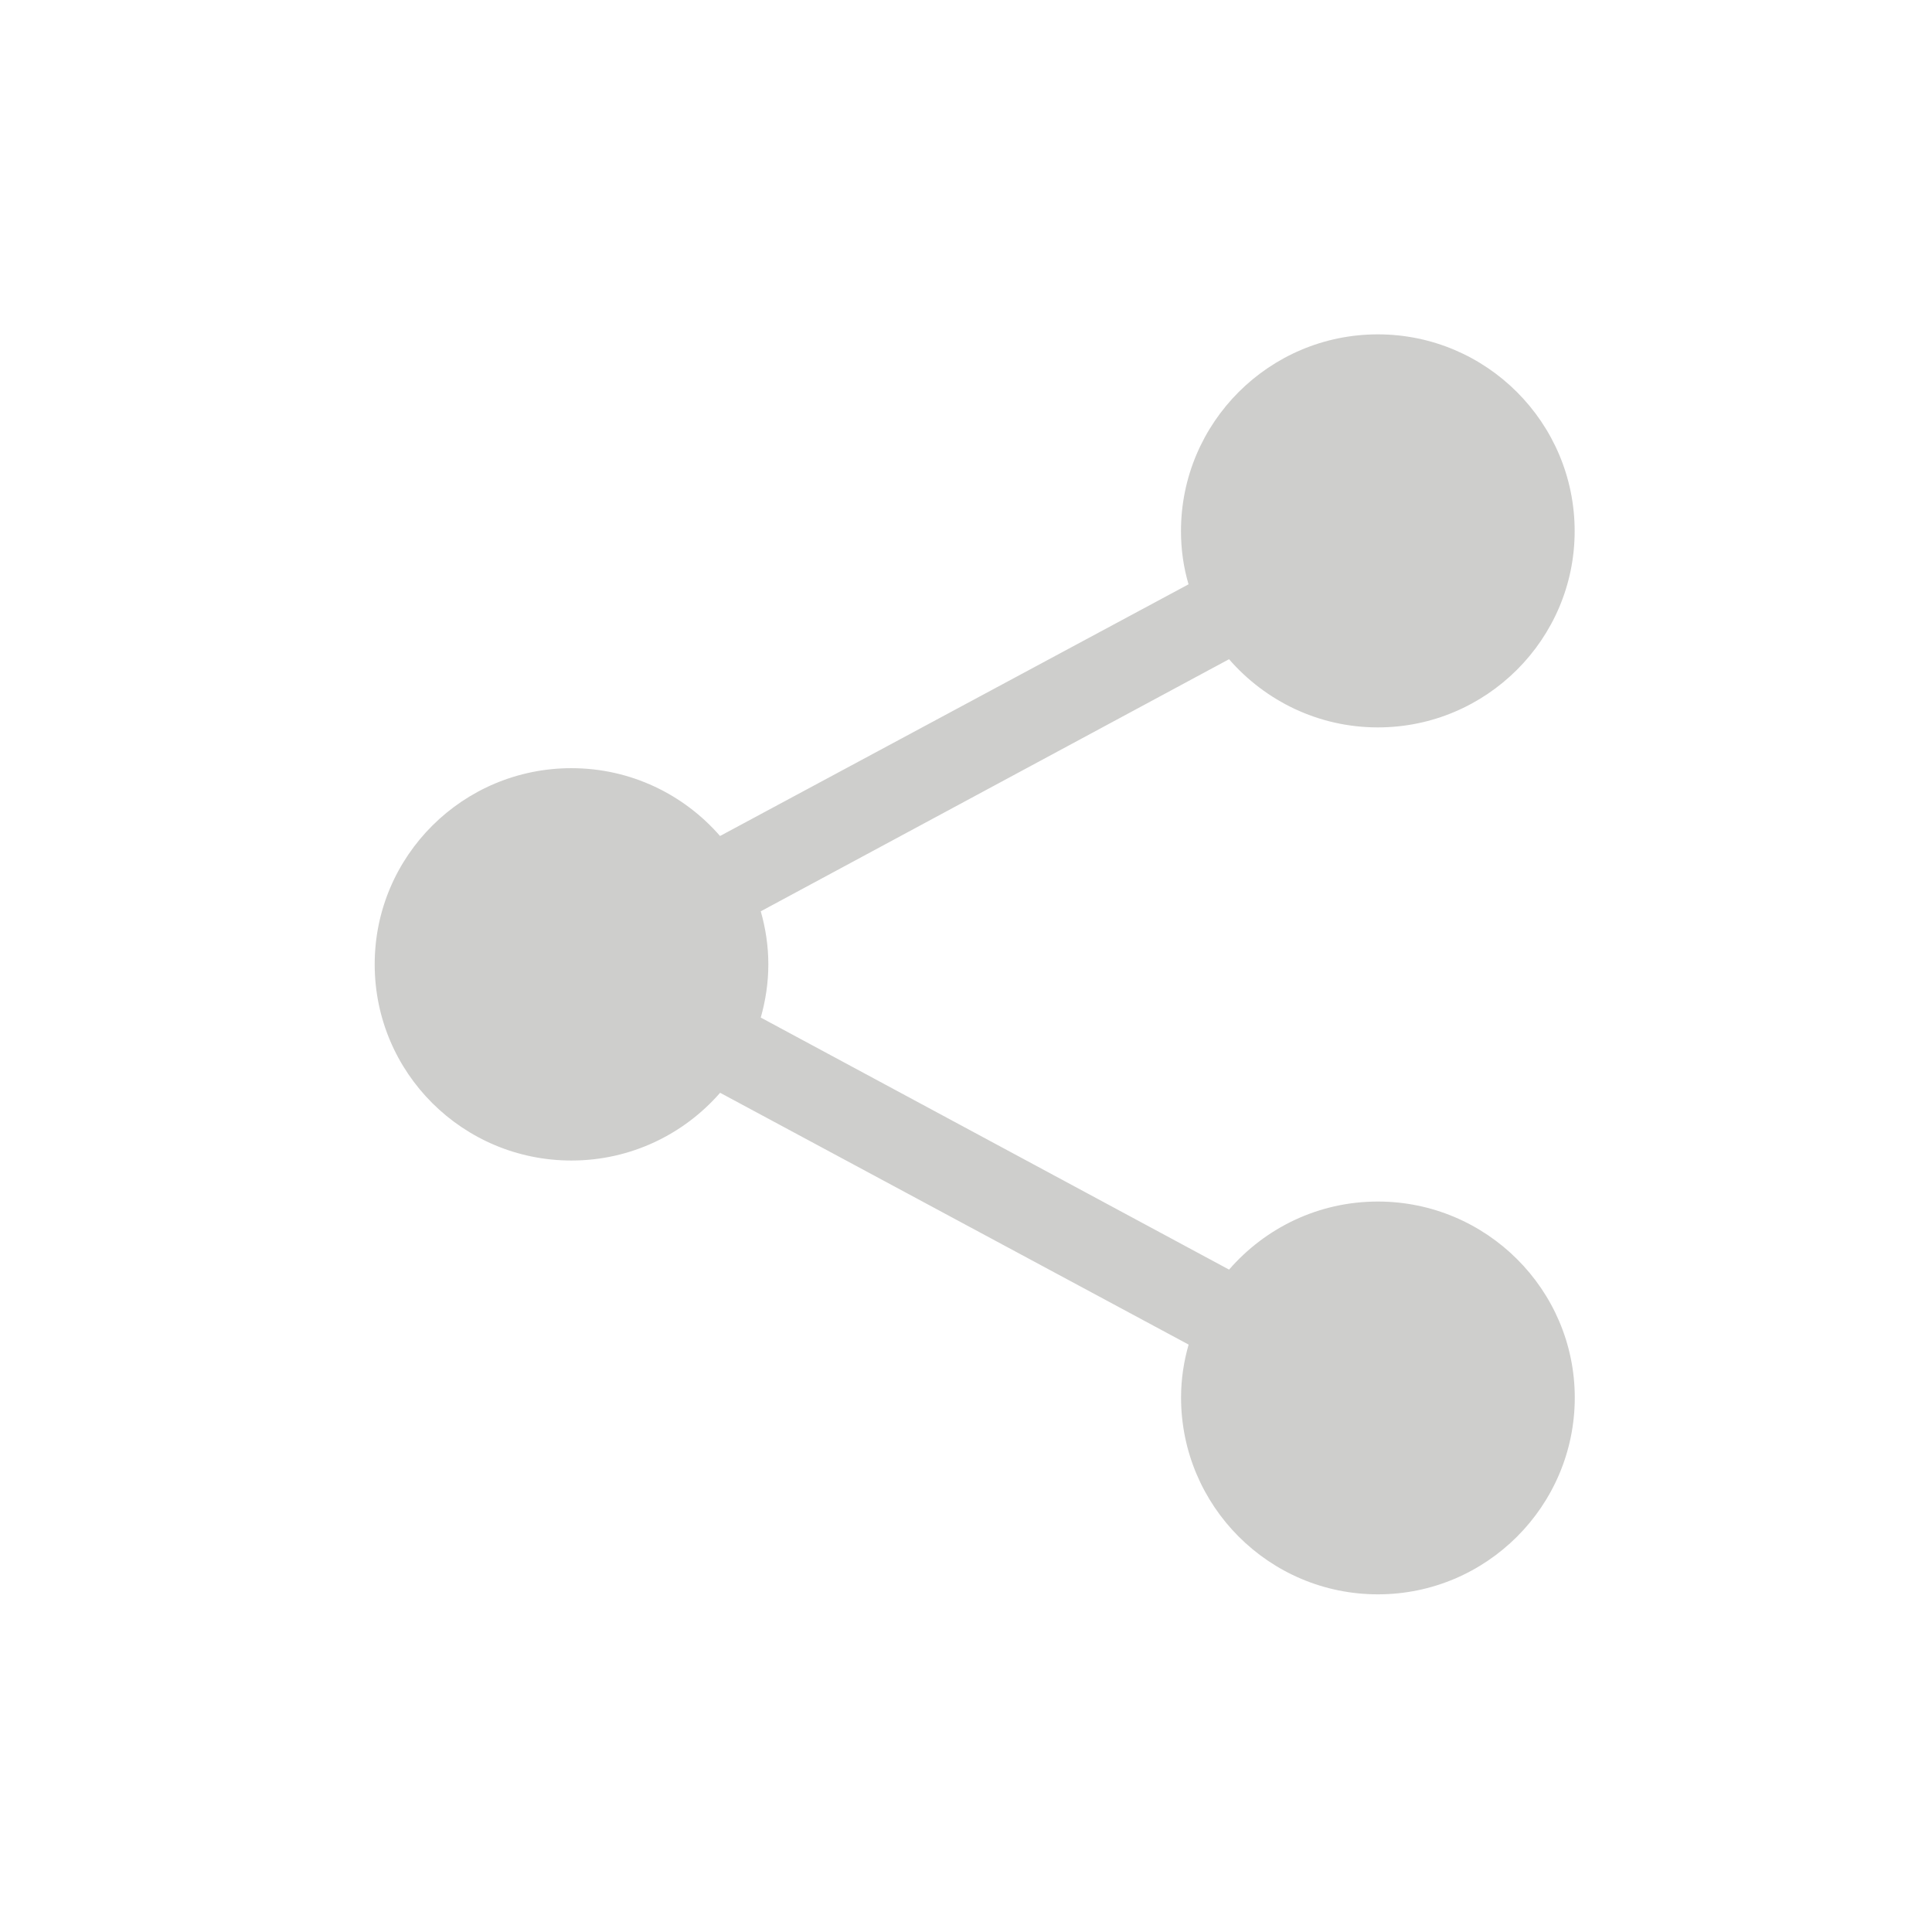 <?xml version="1.0" encoding="utf-8"?>
<!-- Generator: Adobe Illustrator 15.0.0, SVG Export Plug-In . SVG Version: 6.00 Build 0)  -->
<!DOCTYPE svg PUBLIC "-//W3C//DTD SVG 1.1//EN" "http://www.w3.org/Graphics/SVG/1.1/DTD/svg11.dtd">
<svg version="1.1" id="Layer_1" xmlns:x="http://ns.adobe.com/Extensibility/1.0/" xmlns:i="http://ns.adobe.com/AdobeIllustrator/10.0/" xmlns:graph="http://ns.adobe.com/Graphs/1.0/"
	 xmlns="http://www.w3.org/2000/svg" xmlns:xlink="http://www.w3.org/1999/xlink" x="0px" y="0px" width="48px" height="48px"
	 viewBox="0 0 48 48" enable-background="new 0 0 48 48" xml:space="preserve">
<path fill="#CECECC" d="M34.232,29.852c-1.479,0-2.797,0.657-3.696,1.691l-11.635-6.262c0.119-0.422,0.188-0.861,0.188-1.323
	c0-0.457-0.069-0.9-0.188-1.317l11.634-6.263c0.9,1.035,2.221,1.694,3.697,1.694c2.694,0,4.89-2.189,4.89-4.876
	c0-2.695-2.192-4.889-4.89-4.889c-2.7,0-4.891,2.193-4.891,4.889c0,0.459,0.064,0.902,0.188,1.321l-11.64,6.253
	c-0.897-1.031-2.218-1.685-3.692-1.685c-2.695,0-4.888,2.178-4.888,4.873c0,2.7,2.192,4.875,4.888,4.875
	c1.475,0,2.795-0.653,3.694-1.683l11.64,6.256c-0.12,0.42-0.188,0.857-0.188,1.314c0,2.696,2.188,4.891,4.891,4.891
	c2.695,0,4.891-2.191,4.891-4.891C39.122,32.04,36.93,29.852,34.232,29.852z"/>
</svg>
